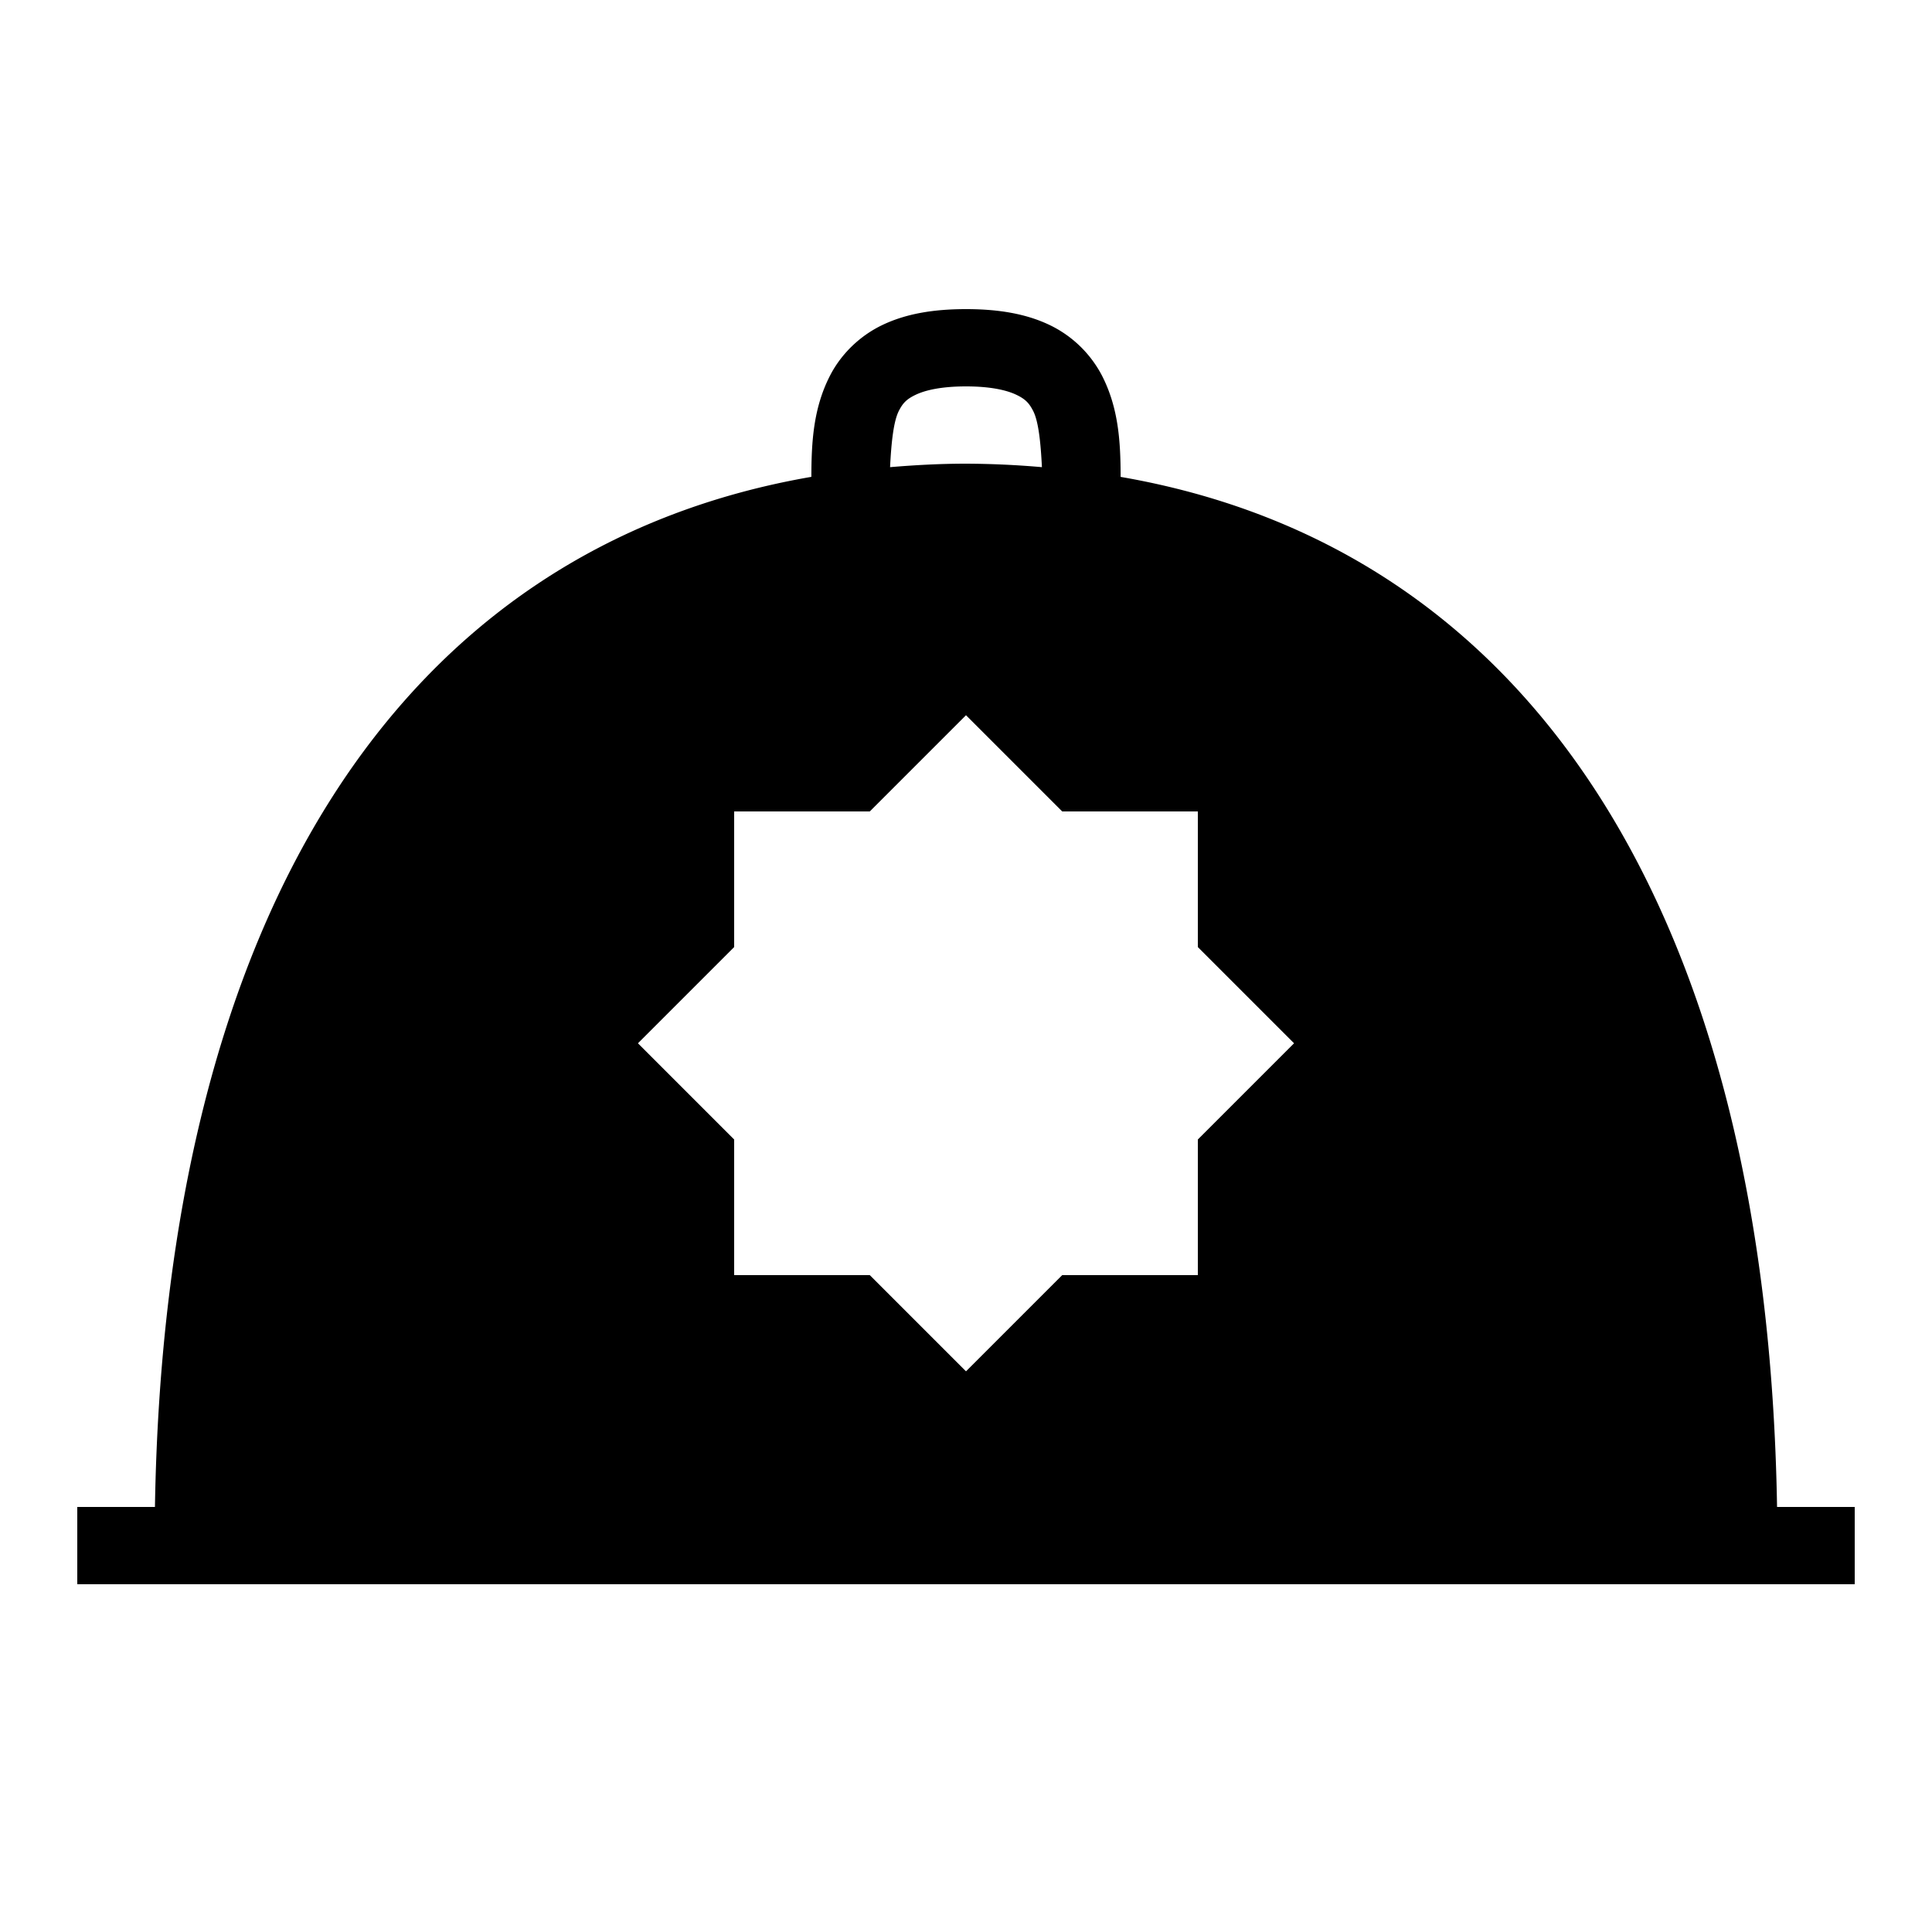 <svg xmlns="http://www.w3.org/2000/svg" viewBox="0 0 50 50"><path d="M25 8c-.85 0-1.561.122-2.166.412s-1.074.77-1.348 1.299c-.44.849-.486 1.74-.488 2.63C10.363 14.18 4.262 23.662 4.01 39H2v2h46v-2h-2.01c-.252-15.34-6.353-24.82-16.988-26.658-.002-.89-.049-1.782-.488-2.631a2.982 2.982 0 0 0-1.348-1.299C26.561 8.122 25.849 8 25 8zm0 2c.65 0 1.064.102 1.303.217.239.114.332.219.433.414.14.268.197.816.229 1.459A23.525 23.525 0 0 0 25 12c-.67 0-1.323.036-1.965.09.032-.643.09-1.191.229-1.46.1-.194.194-.299.433-.413.24-.115.652-.217 1.303-.217zm0 8.51L27.49 21H31v3.51L33.49 27 31 29.49V33h-3.51L25 35.49 22.51 33H19v-3.51L16.51 27 19 24.51V21h3.51L25 18.51z"/></svg>